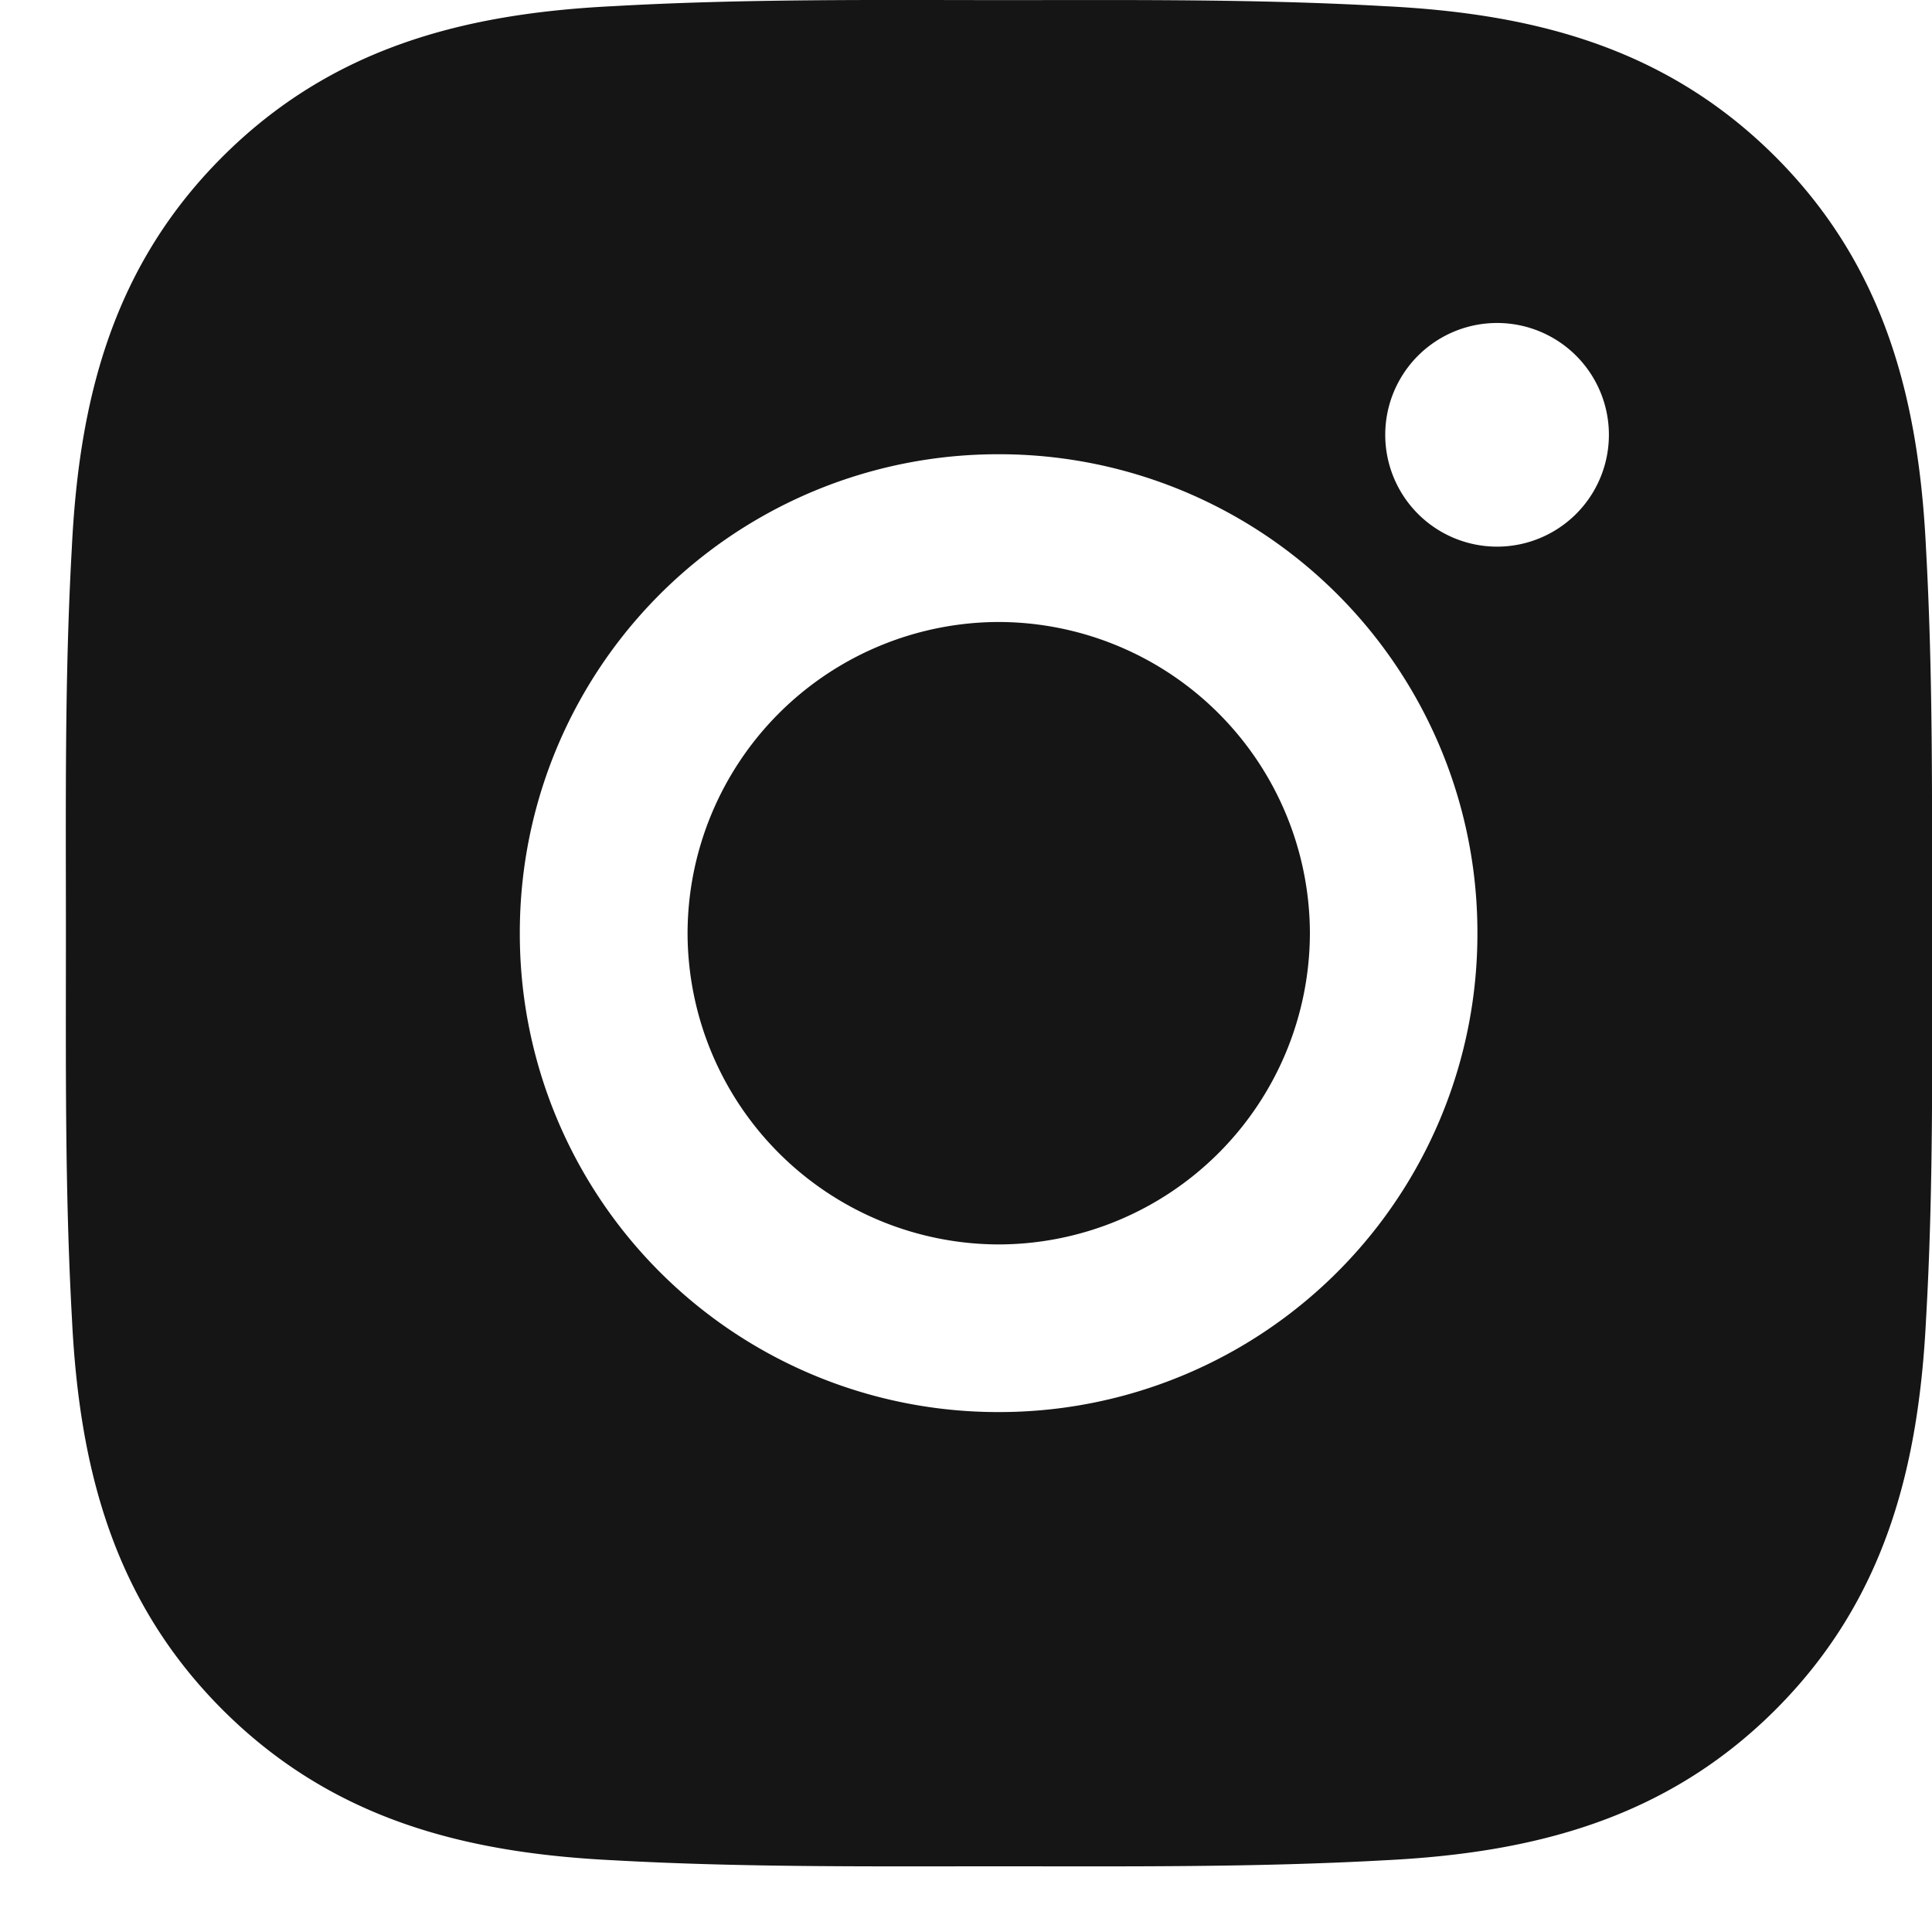 <svg xmlns="http://www.w3.org/2000/svg" width="17" height="17" fill="none" viewBox="0 0 17 17">
  <path fill="#151515" d="M8.787 5.473A2.744 2.744 0 0 0 6.05 8.211a2.744 2.744 0 0 0 2.738 2.739 2.744 2.744 0 0 0 2.738-2.739 2.744 2.744 0 0 0-2.738-2.738ZM17 8.211c0-1.134.01-2.257-.053-3.39-.064-1.314-.364-2.48-1.325-3.442C14.658.416 13.493.118 12.179.054 11.045-.01 9.92.001 8.789.001 7.655 0 6.532-.01 5.4.054 4.086.118 2.92.418 1.958 1.379.994 2.342.696 3.507.632 4.822.568 5.956.58 7.08.58 8.212c0 1.131-.01 2.257.053 3.389.064 1.315.364 2.481 1.325 3.443.964.963 2.128 1.261 3.443 1.325 1.134.063 2.257.053 3.39.053s2.257.01 3.389-.053c1.314-.064 2.481-.364 3.443-1.325.963-.964 1.26-2.128 1.325-3.443.065-1.132.053-2.256.053-3.39Zm-8.213 4.214A4.207 4.207 0 0 1 4.574 8.21a4.207 4.207 0 0 1 4.213-4.213A4.207 4.207 0 0 1 13 8.211a4.207 4.207 0 0 1-4.213 4.214Zm4.386-7.615a.983.983 0 1 1 0-1.968.983.983 0 1 1 0 1.968Z"/>
</svg>
